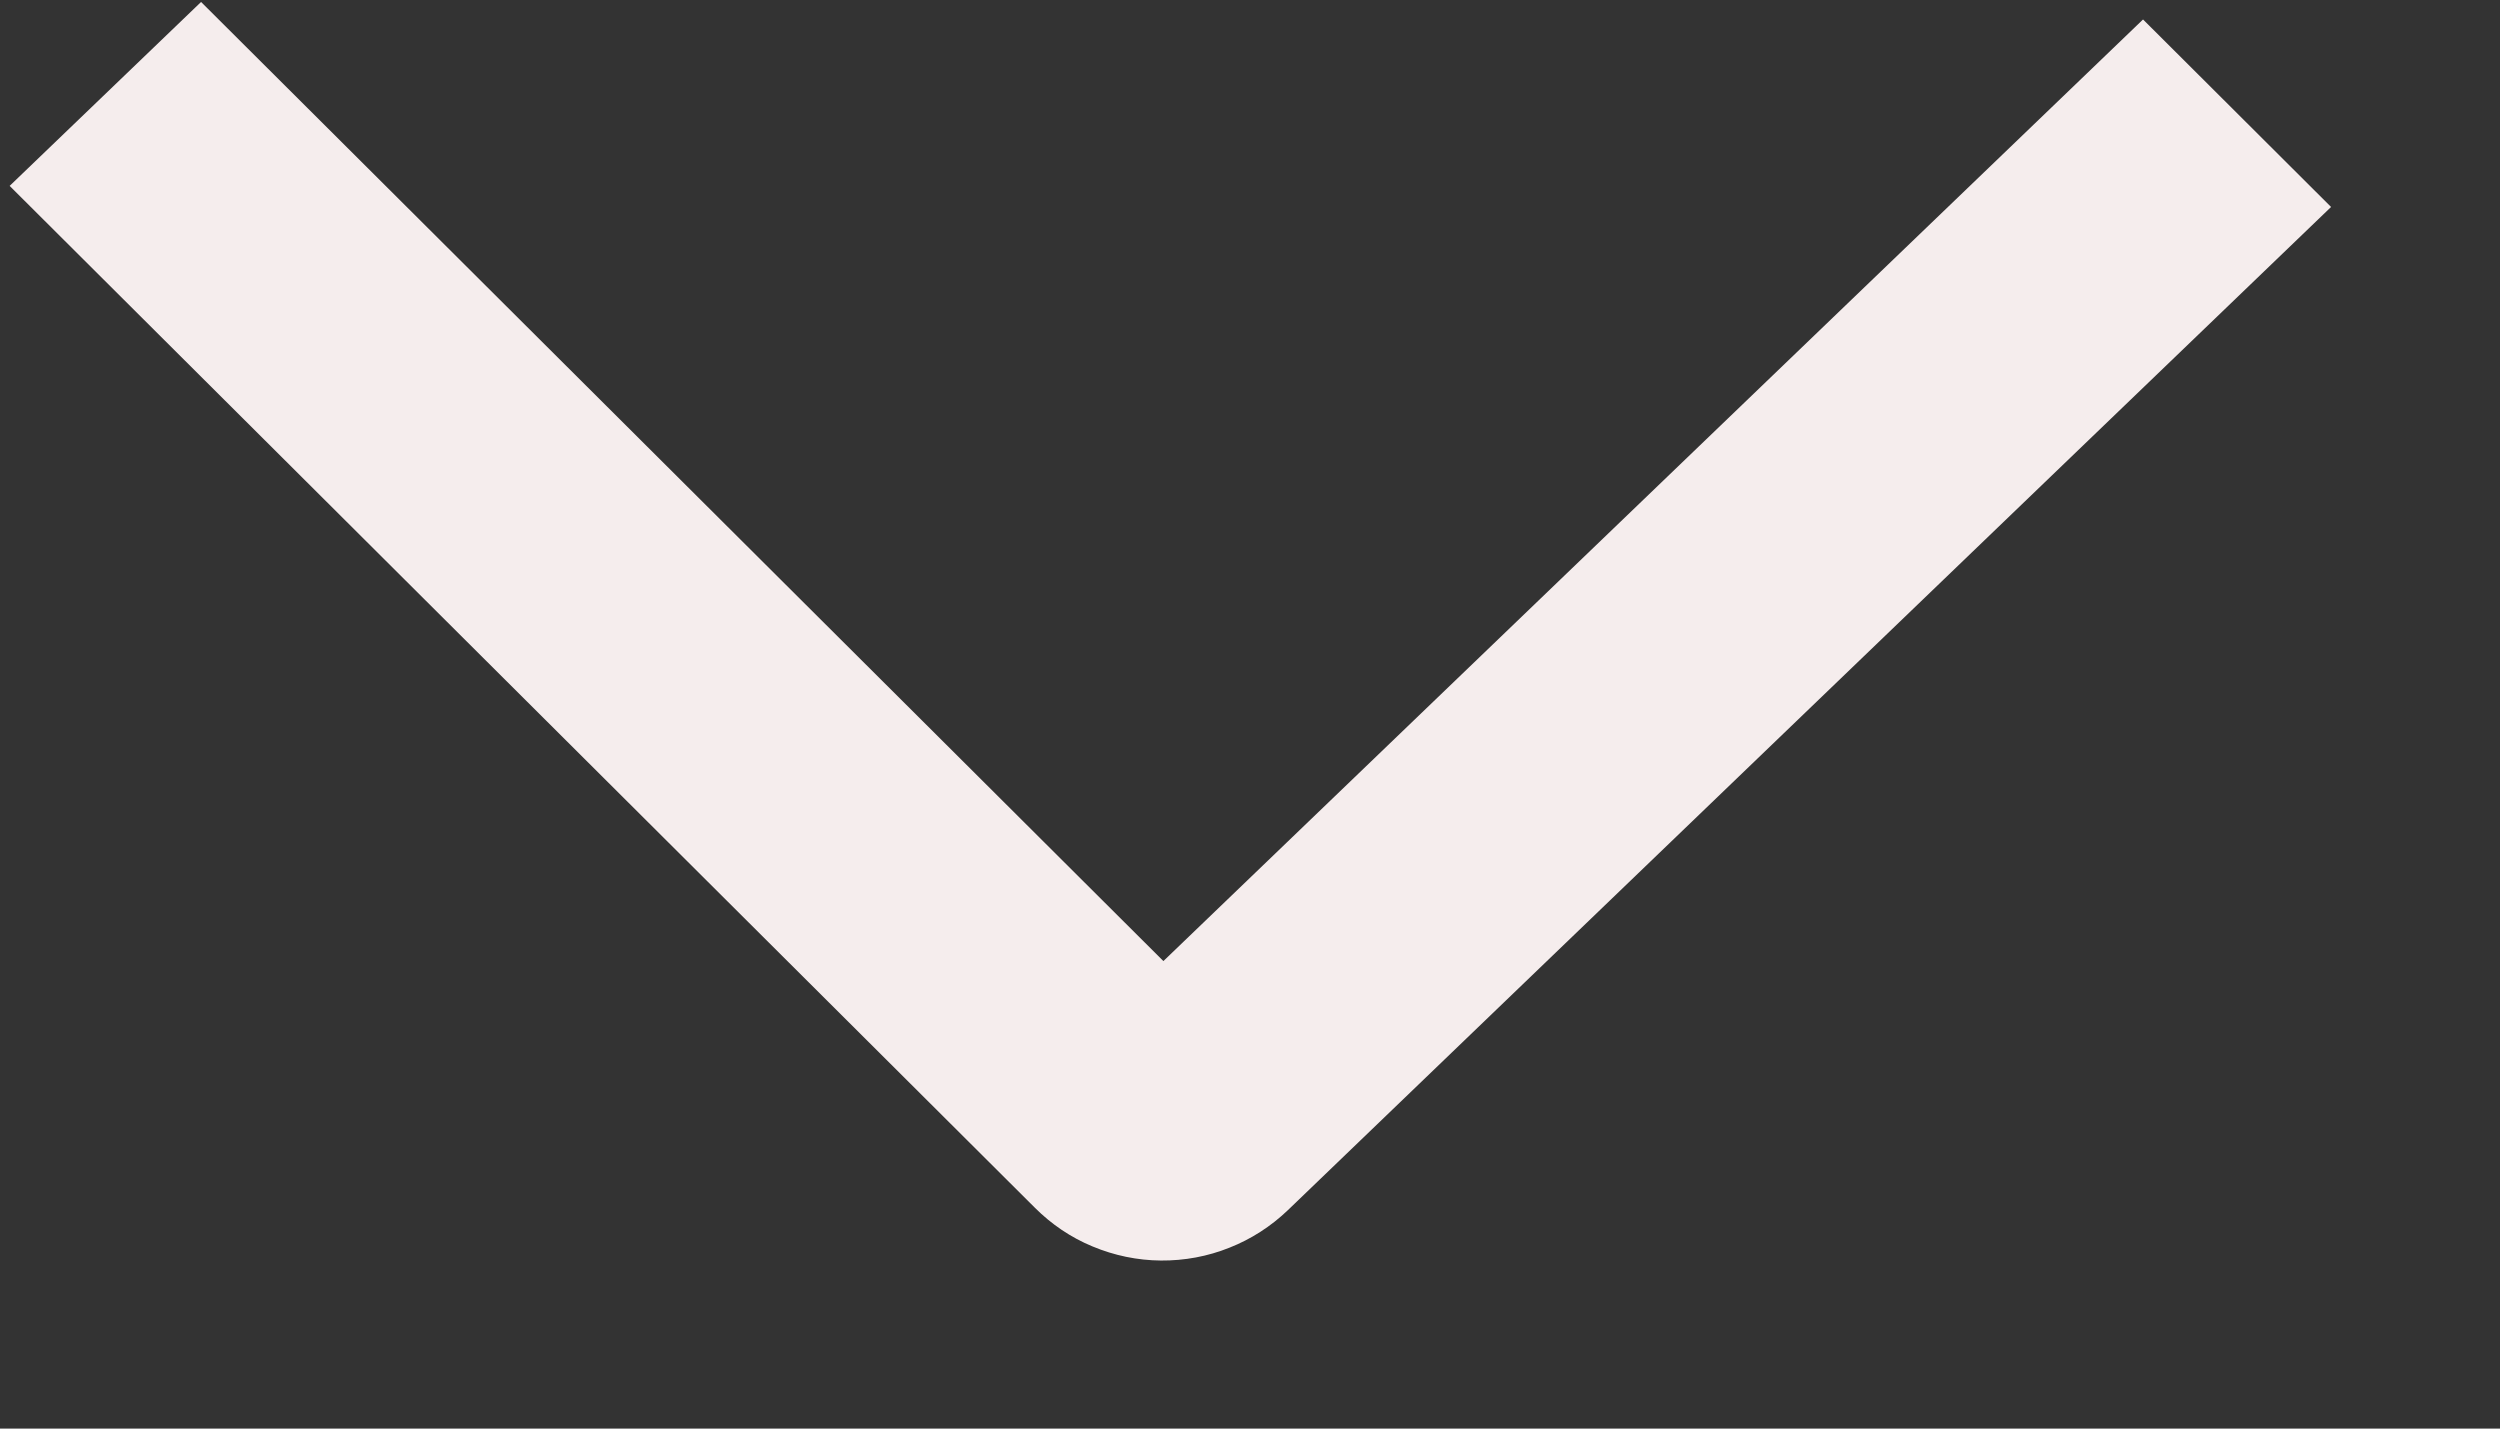 <svg width="14" height="8" viewBox="0 0 14 8" fill="none" xmlns="http://www.w3.org/2000/svg">
<rect x="0" y="0" width="14" height="8" fill="#333333" stroke="none"/>
<path d="M12.001 0.109L13.054 1.159L7.212 6.777C7.118 6.867 7.007 6.939 6.885 6.987C6.763 7.036 6.633 7.06 6.501 7.059C6.37 7.058 6.24 7.031 6.118 6.98C5.997 6.93 5.888 6.856 5.796 6.764L0.054 1.041L1.126 0.011L6.515 5.382L12.001 0.109Z" fill="#F5EDED"/>
</svg>
